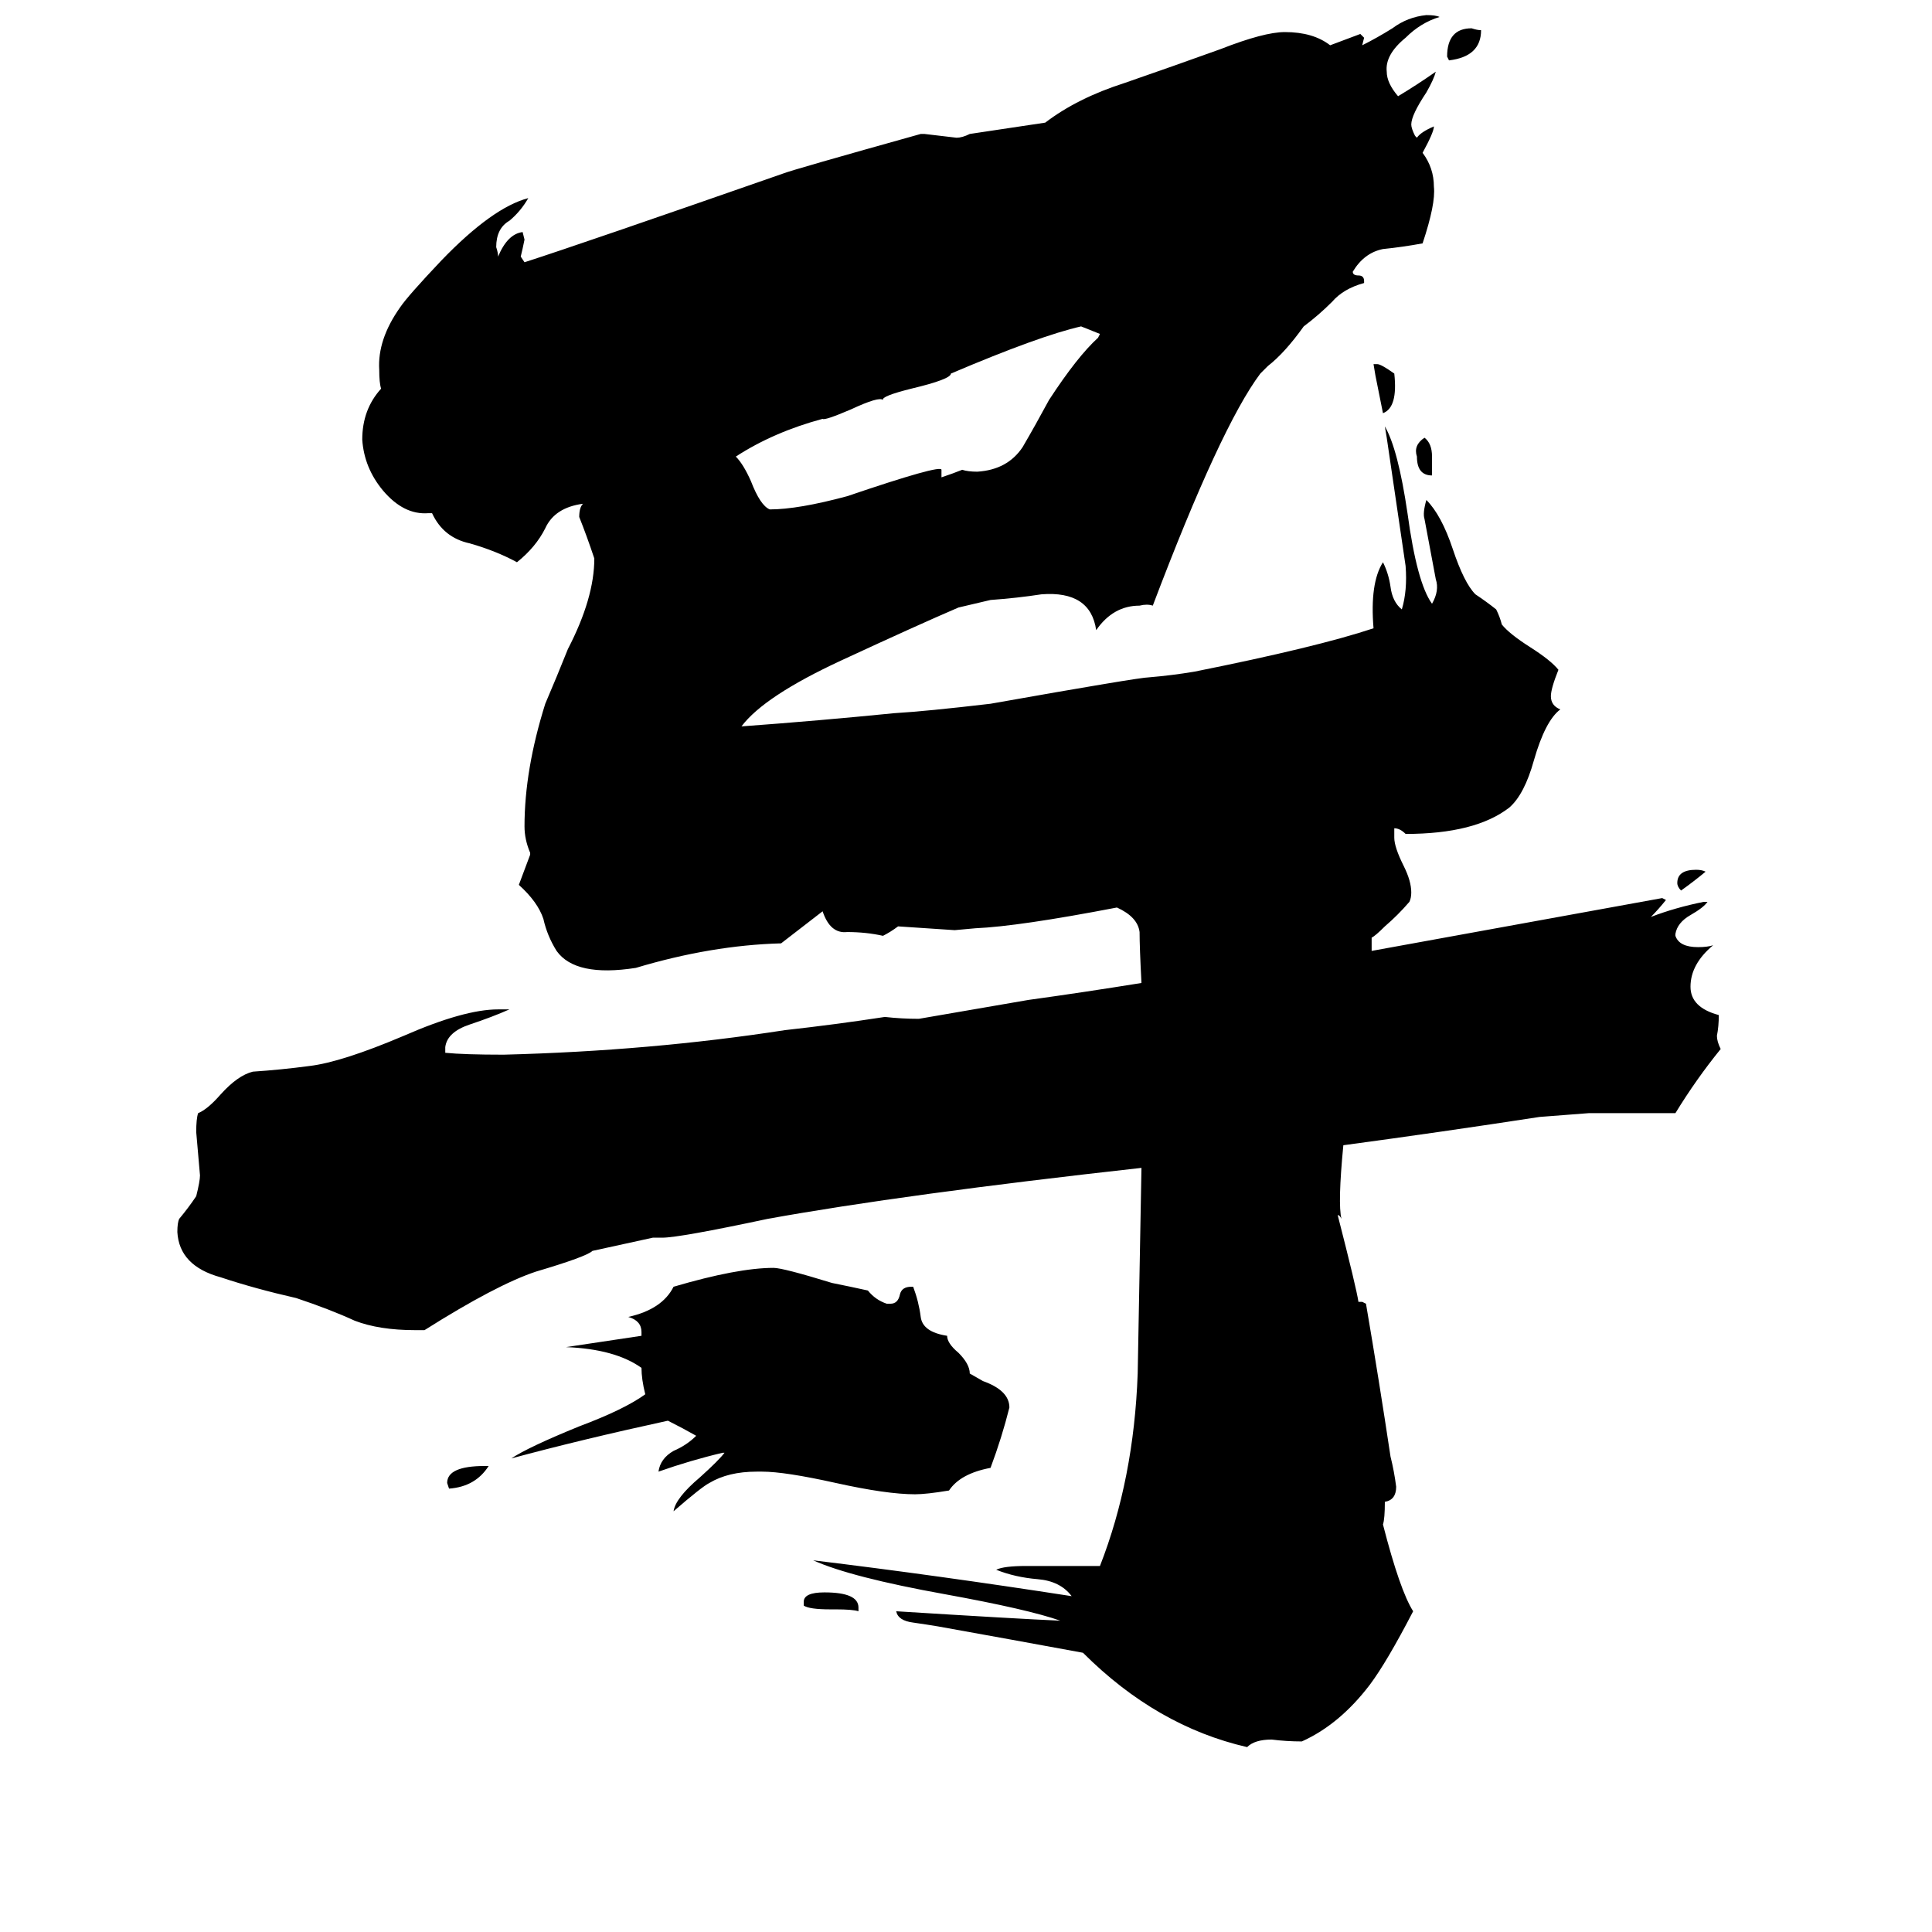 <svg xmlns="http://www.w3.org/2000/svg" viewBox="0 -800 1024 1024">
	<path fill="#000000" d="M257 -23H259Q252 -12 238 -11L237 -14Q237 -23 257 -23ZM455 52V54Q452 53 443 53H440Q429 53 426 51V49Q426 44 437 44Q455 44 455 52ZM521 -68Q535 -63 535 -54Q531 -38 525 -22Q509 -19 503 -10Q491 -8 485 -8Q470 -8 443 -14Q416 -20 404 -20H401Q386 -20 376 -14Q372 -12 357 1Q358 -6 371 -17Q381 -26 384 -30H383Q366 -26 349 -20Q350 -27 357 -31Q364 -34 369 -39Q362 -43 354 -47Q308 -37 271 -27Q280 -33 307 -44Q331 -53 342 -61Q340 -69 340 -75Q326 -85 300 -86Q320 -89 340 -92V-94Q340 -100 333 -102Q351 -106 357 -118Q391 -128 410 -128Q415 -128 441 -120Q451 -118 460 -116Q464 -111 470 -109H472Q476 -109 477 -114Q478 -118 483 -118H484Q487 -110 488 -102Q489 -94 502 -92Q502 -88 508 -83Q514 -77 514 -72ZM904 -338Q898 -333 891 -328Q889 -330 889 -332Q889 -339 899 -339Q902 -339 904 -338ZM759 -558Q759 -553 759 -548Q751 -548 751 -558Q749 -564 755 -568Q759 -565 759 -558ZM739 -602Q741 -584 733 -581Q731 -591 729 -601L728 -607H730Q732 -607 739 -602ZM785 -784Q785 -770 768 -768L767 -770Q767 -785 780 -785Q783 -784 785 -784ZM739 -361Q739 -358 739 -356Q739 -351 744 -341Q748 -333 748 -327Q748 -324 747 -322Q741 -315 734 -309Q729 -304 727 -303Q727 -299 727 -296Q804 -310 881 -324L883 -323Q879 -318 875 -314Q888 -319 903 -322H905Q903 -319 896 -315Q889 -311 888 -305V-304Q890 -298 900 -298Q905 -298 908 -299Q896 -289 896 -277Q896 -266 911 -262Q911 -256 910 -251Q910 -248 912 -244Q899 -228 888 -210H842L816 -208Q764 -200 712 -193Q709 -162 711 -154Q710 -156 709 -156Q719 -117 720 -110H722L724 -109Q731 -68 737 -28Q739 -20 740 -12Q740 -5 734 -4Q734 5 733 8Q742 43 749 54Q735 81 726 93Q710 114 690 123Q682 123 674 122Q665 122 661 126Q613 115 574 76Q536 69 497 62Q491 61 484 60Q476 59 475 54Q539 58 562 59Q545 53 501 45Q451 36 431 27Q497 35 568 46Q562 38 550 37Q538 36 528 32Q532 30 544 30H583Q601 -16 603 -72Q604 -129 605 -181Q479 -167 407 -154Q360 -144 351 -144H346L314 -137Q311 -134 284 -126Q263 -119 225 -95H220Q201 -95 188 -100Q175 -106 157 -112Q135 -117 117 -123Q95 -129 94 -147Q94 -152 95 -154Q100 -160 104 -166Q106 -174 106 -177Q105 -188 104 -200Q104 -207 105 -210Q110 -212 117 -220Q126 -230 134 -232Q149 -233 164 -235Q181 -237 214 -251Q246 -265 264 -265H270Q261 -261 249 -257Q237 -253 236 -245V-242Q246 -241 267 -241Q345 -243 416 -254Q443 -257 469 -261Q478 -260 487 -260Q516 -265 545 -270Q574 -274 605 -279Q604 -298 604 -306Q603 -314 592 -319Q540 -309 517 -308L506 -307Q491 -308 476 -309Q472 -306 468 -304Q459 -306 449 -306Q440 -305 436 -317L414 -300Q377 -299 337 -287Q305 -282 295 -296Q290 -304 288 -313Q285 -322 275 -331Q278 -339 281 -347V-348Q278 -355 278 -362Q278 -392 289 -427Q295 -441 301 -456Q315 -483 315 -504Q311 -516 307 -526Q307 -531 309 -533Q294 -531 289 -520Q284 -510 274 -502Q263 -508 249 -512Q235 -515 229 -528H227Q214 -527 203 -540Q193 -552 192 -567Q192 -583 202 -594Q201 -597 201 -604Q200 -620 212 -637Q216 -643 234 -662Q261 -690 280 -695Q276 -688 270 -683Q263 -679 263 -669Q264 -666 264 -664Q269 -676 277 -677L278 -673Q277 -668 276 -664L278 -661Q309 -671 415 -708Q420 -710 488 -729H490Q499 -728 507 -727Q510 -727 514 -729L554 -735Q571 -748 596 -756Q622 -765 647 -774Q670 -783 681 -783Q696 -783 705 -776Q713 -779 721 -782L723 -780L722 -776Q730 -780 738 -785Q746 -791 756 -792Q761 -792 763 -791Q753 -788 745 -780Q734 -771 735 -762Q735 -756 741 -749Q751 -755 761 -762Q760 -758 756 -751Q748 -739 748 -734Q748 -732 750 -728L751 -727Q753 -730 760 -733Q760 -730 754 -719Q760 -711 760 -701Q761 -692 754 -671Q743 -669 733 -668Q723 -666 717 -656Q717 -654 720 -654Q723 -654 723 -651V-650Q712 -647 706 -640Q699 -633 691 -627Q681 -613 672 -606Q670 -604 668 -602Q647 -574 611 -479Q608 -480 604 -479Q590 -479 581 -466Q578 -487 552 -485Q539 -483 525 -482L508 -478Q487 -469 446 -450Q405 -431 393 -415Q434 -418 474 -422Q491 -423 525 -427Q604 -441 609 -441Q621 -442 633 -444Q698 -457 728 -467Q726 -491 733 -502Q736 -496 737 -489Q738 -481 743 -477Q746 -487 745 -500Q740 -534 735 -568L734 -574Q741 -562 746 -528Q751 -491 759 -480Q763 -487 761 -493Q758 -509 755 -525Q754 -528 756 -535Q764 -527 770 -509Q776 -491 782 -485Q788 -481 793 -477Q795 -473 796 -469Q800 -464 811 -457Q822 -450 826 -445Q822 -435 822 -431Q822 -426 827 -424Q819 -418 813 -397Q808 -379 800 -372Q782 -358 745 -358Q742 -361 739 -361ZM468 -588Q466 -590 451 -583Q437 -577 436 -578Q410 -571 390 -558Q394 -554 398 -545Q403 -532 408 -530Q423 -530 449 -537Q499 -554 499 -551V-547Q505 -549 510 -551Q513 -550 518 -550Q534 -551 542 -563Q549 -575 556 -588Q571 -611 582 -621L583 -623Q578 -625 573 -627Q551 -622 504 -602Q504 -599 483 -594Q467 -590 468 -588Z"/>
</svg>
